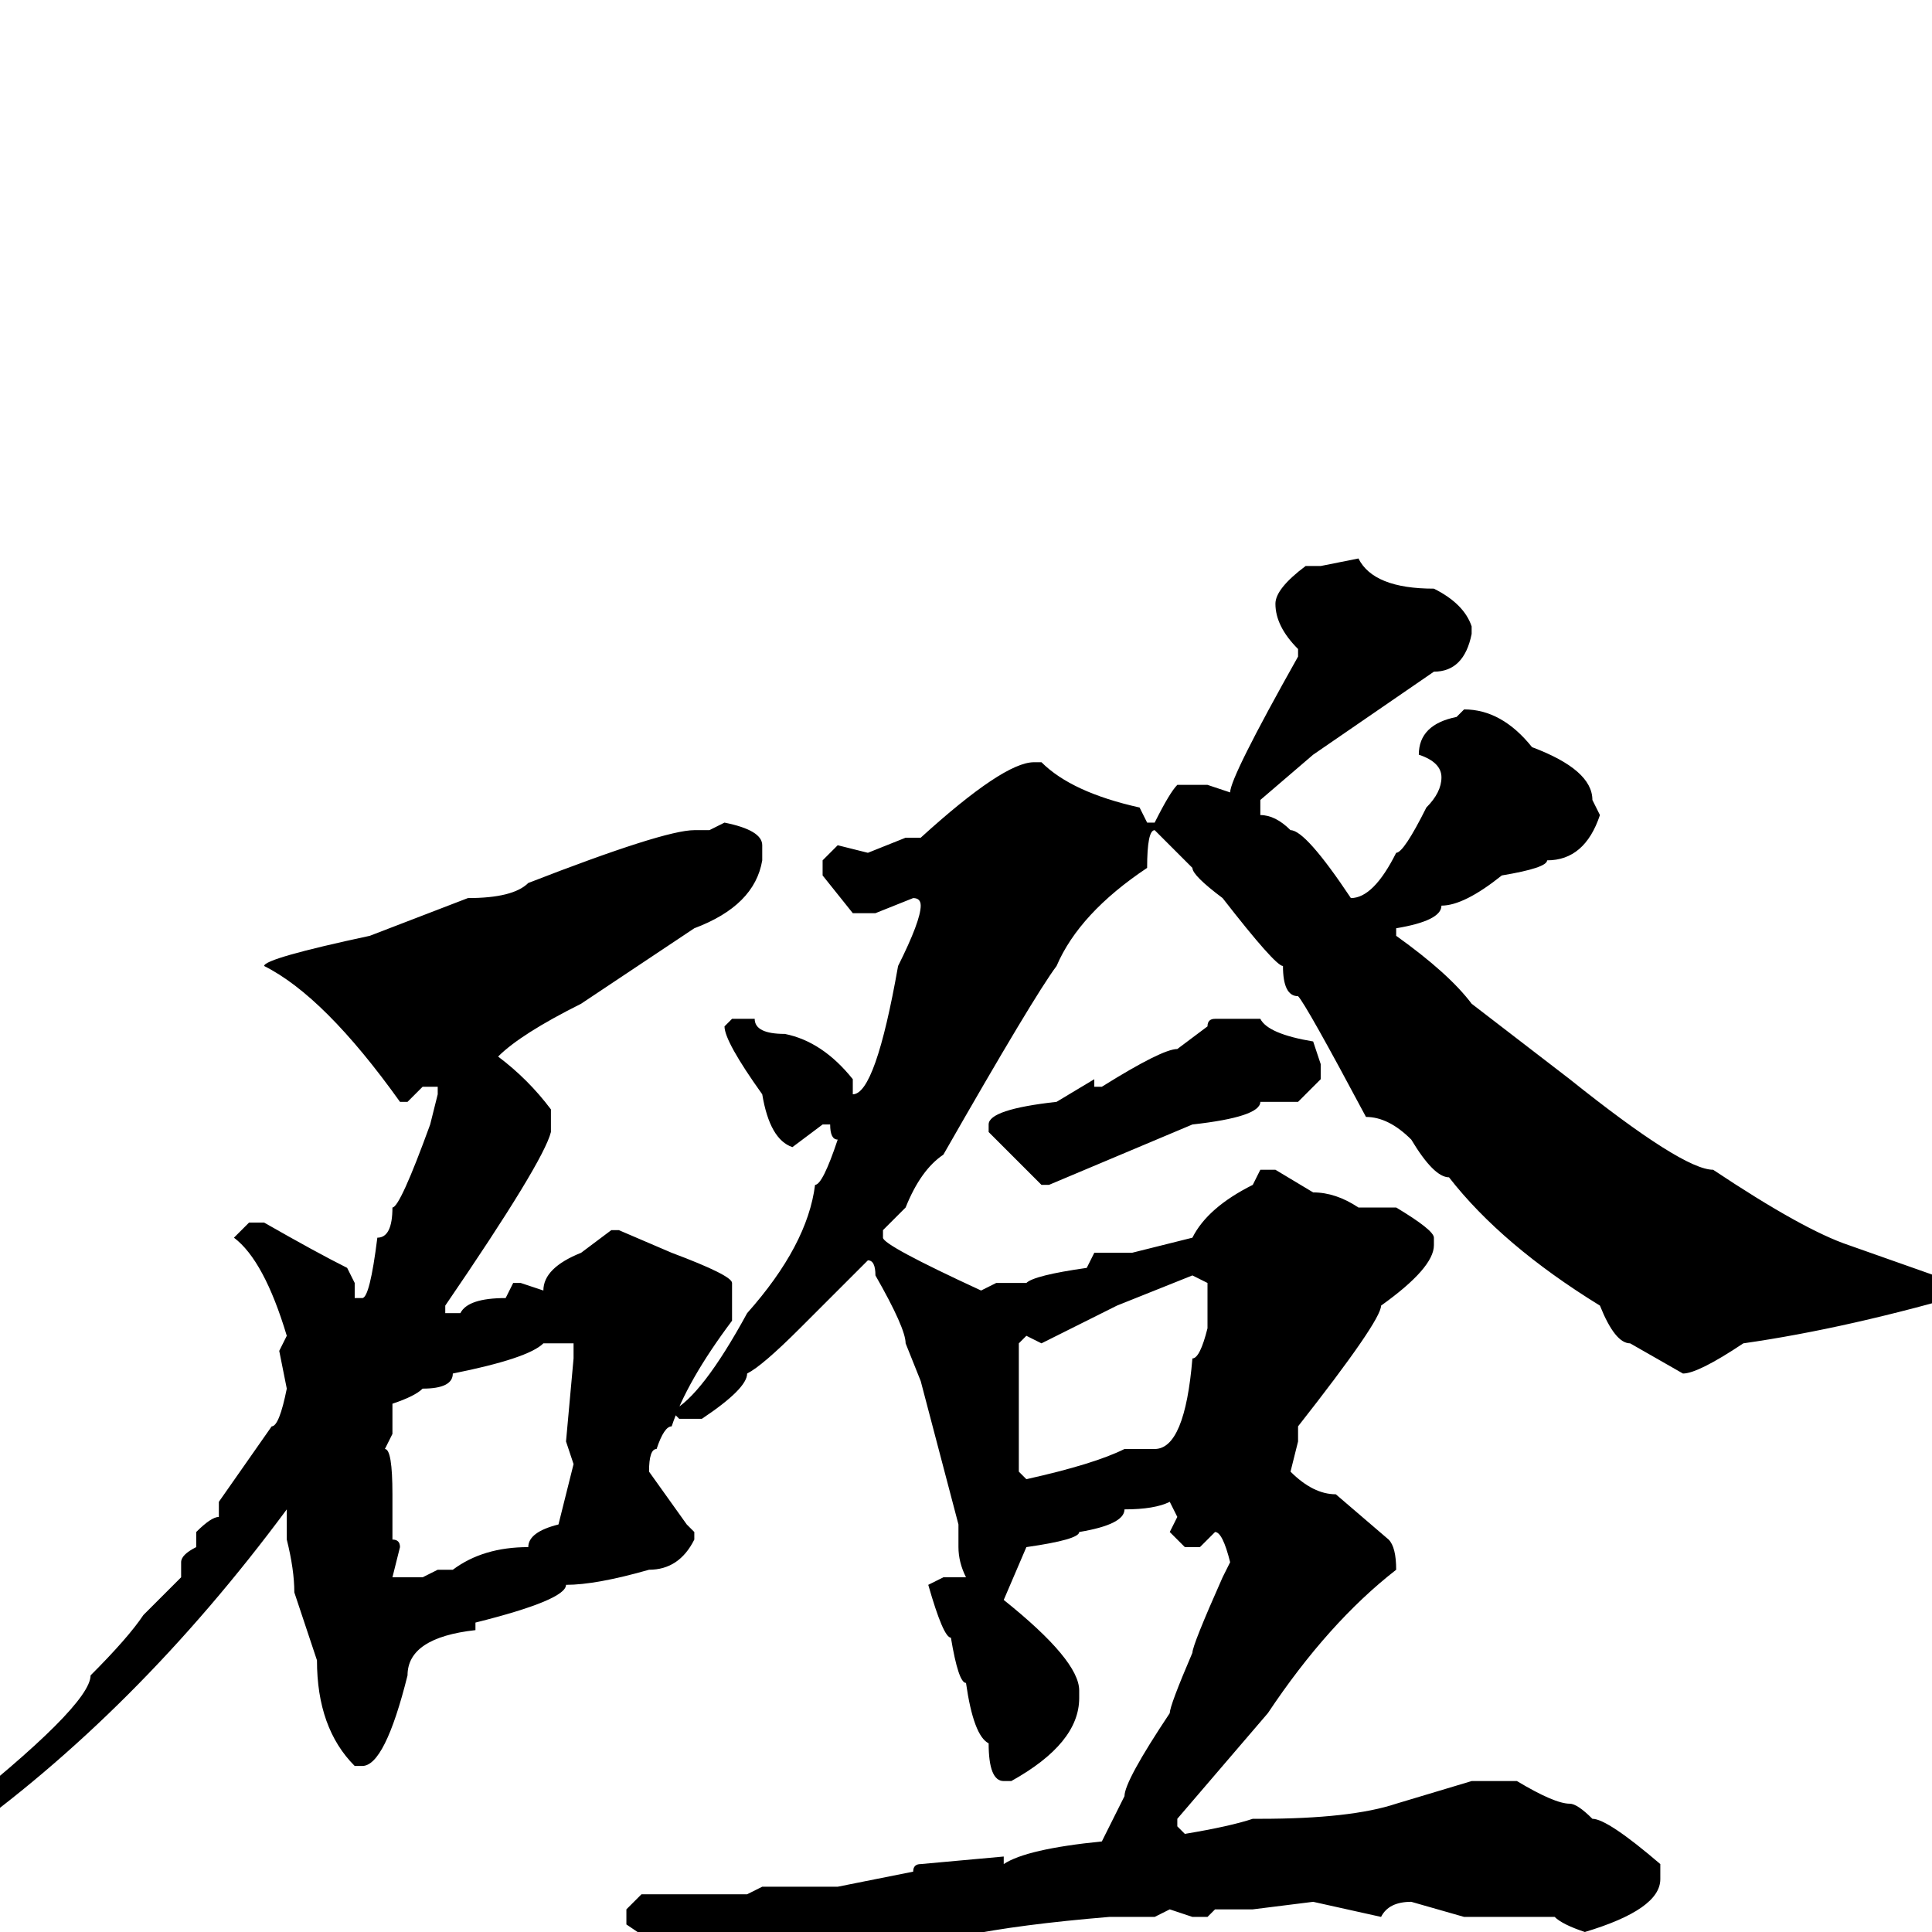 <svg xmlns="http://www.w3.org/2000/svg" viewBox="0 -256 256 256">
	<path fill="#000000" d="M180 -182Q182 -178 190 -178Q194 -176 195 -173V-172Q194 -167 190 -167L174 -156L167 -150V-148Q169 -148 171 -146Q173 -146 179 -137Q182 -137 185 -143Q186 -143 189 -149Q191 -151 191 -153Q191 -155 188 -156Q188 -160 193 -161L194 -162Q199 -162 203 -157Q211 -154 211 -150L212 -148Q210 -142 205 -142Q205 -141 199 -140Q194 -136 191 -136Q191 -134 185 -133V-132Q192 -127 195 -123L208 -113Q223 -101 227 -101Q239 -93 245 -91L262 -85Q245 -80 231 -78Q225 -74 223 -74L216 -78Q214 -78 212 -83Q199 -91 192 -100Q190 -100 187 -105Q184 -108 181 -108Q173 -123 172 -124Q170 -124 170 -128Q169 -128 162 -137Q158 -140 158 -141L153 -146Q152 -146 152 -141Q143 -135 140 -128Q137 -124 125 -103Q122 -101 120 -96L117 -93V-92Q117 -91 130 -85L132 -86H136Q137 -87 144 -88L145 -90H150L158 -92Q160 -96 166 -99L167 -101H169L174 -98Q177 -98 180 -96H185Q190 -93 190 -92V-91Q190 -88 183 -83Q183 -81 172 -67V-65L171 -61Q174 -58 177 -58L184 -52Q185 -51 185 -48Q176 -41 168 -29L156 -15V-14L157 -13Q163 -14 166 -15H167Q179 -15 185 -17L195 -20Q199 -20 201 -20Q206 -17 208 -17Q209 -17 211 -15Q213 -15 220 -9V-7Q220 -3 210 0Q207 -1 206 -2H203H198H194L187 -4Q184 -4 183 -2L174 -4L166 -3H161L160 -2H158L155 -3L153 -2H149H147Q123 0 118 4Q116 4 109 8L100 12H99Q97 12 91 5Q89 3 83 -1V-3L85 -5H99L101 -6H103H107H108H111L121 -8Q121 -9 122 -9L133 -10V-9Q136 -11 146 -12L149 -18Q149 -20 155 -29Q155 -30 158 -37Q158 -38 162 -47L163 -49Q162 -53 161 -53L159 -51H157L155 -53L156 -55L155 -57Q153 -56 149 -56Q149 -54 143 -53Q143 -52 136 -51L133 -44Q143 -36 143 -32V-31Q143 -25 134 -20H133Q131 -20 131 -25Q129 -26 128 -33Q127 -33 126 -39Q125 -39 123 -46L125 -47H128Q127 -49 127 -51V-54L122 -73L120 -78Q120 -80 116 -87Q116 -89 115 -89L106 -80Q101 -75 99 -74Q99 -72 93 -68H90L89 -69Q93 -71 99 -82Q107 -91 108 -99Q109 -99 111 -105Q110 -105 110 -107H109L105 -104Q102 -105 101 -111Q96 -118 96 -120L97 -121H100Q100 -119 104 -119Q109 -118 113 -113V-111Q116 -111 119 -128Q122 -134 122 -136Q122 -137 121 -137L116 -135H113L109 -140V-142L111 -144L115 -143L120 -145H122Q133 -155 137 -155H138Q142 -151 151 -149L152 -147H153Q155 -151 156 -152H160L163 -151Q163 -153 172 -169V-170Q169 -173 169 -176Q169 -178 173 -181H175ZM96 -147Q101 -146 101 -144V-142Q100 -136 92 -133L77 -123Q69 -119 66 -116Q70 -113 73 -109V-106Q72 -102 59 -83V-82H61Q62 -84 67 -84L68 -86H69L72 -85Q72 -88 77 -90L81 -93H82L89 -90Q97 -87 97 -86V-81Q91 -73 89 -67Q88 -67 87 -64Q86 -64 86 -61L91 -54L92 -53V-52Q90 -48 86 -48Q79 -46 75 -46Q75 -44 63 -41V-40Q54 -39 54 -34Q51 -22 48 -22H47Q42 -27 42 -36L39 -45Q39 -48 38 -52V-56Q18 -29 -6 -12L-7 -14V-15Q12 -30 12 -34Q17 -39 19 -42L24 -47V-49Q24 -50 26 -51V-53Q28 -55 29 -55V-57L36 -67Q37 -67 38 -72L37 -77L38 -79Q35 -89 31 -92L33 -94H35Q42 -90 46 -88L47 -86V-84H48Q49 -84 50 -92Q52 -92 52 -96Q53 -96 57 -107L58 -111V-112H56L54 -110H53Q43 -124 35 -128Q35 -129 49 -132L62 -137Q68 -137 70 -139Q88 -146 92 -146H94ZM161 -121H167Q168 -119 174 -118L175 -115V-113L172 -110H167Q167 -108 158 -107L139 -99H138L131 -106V-107Q131 -109 140 -110L145 -113V-112H146Q154 -117 156 -117L160 -120Q160 -121 161 -121ZM138 -78L136 -79L135 -78V-75V-67V-61L136 -60Q145 -62 149 -64H153Q157 -64 158 -76Q159 -76 160 -80V-86L158 -87L148 -83L140 -79ZM52 -69V-66L51 -64Q52 -64 52 -58V-56V-55V-52Q53 -52 53 -51L52 -47H54H56L58 -48H60Q64 -51 70 -51Q70 -53 74 -54L76 -62L75 -65L76 -76V-78H72Q70 -76 60 -74Q60 -72 56 -72Q55 -71 52 -70Z"/>
</svg>
